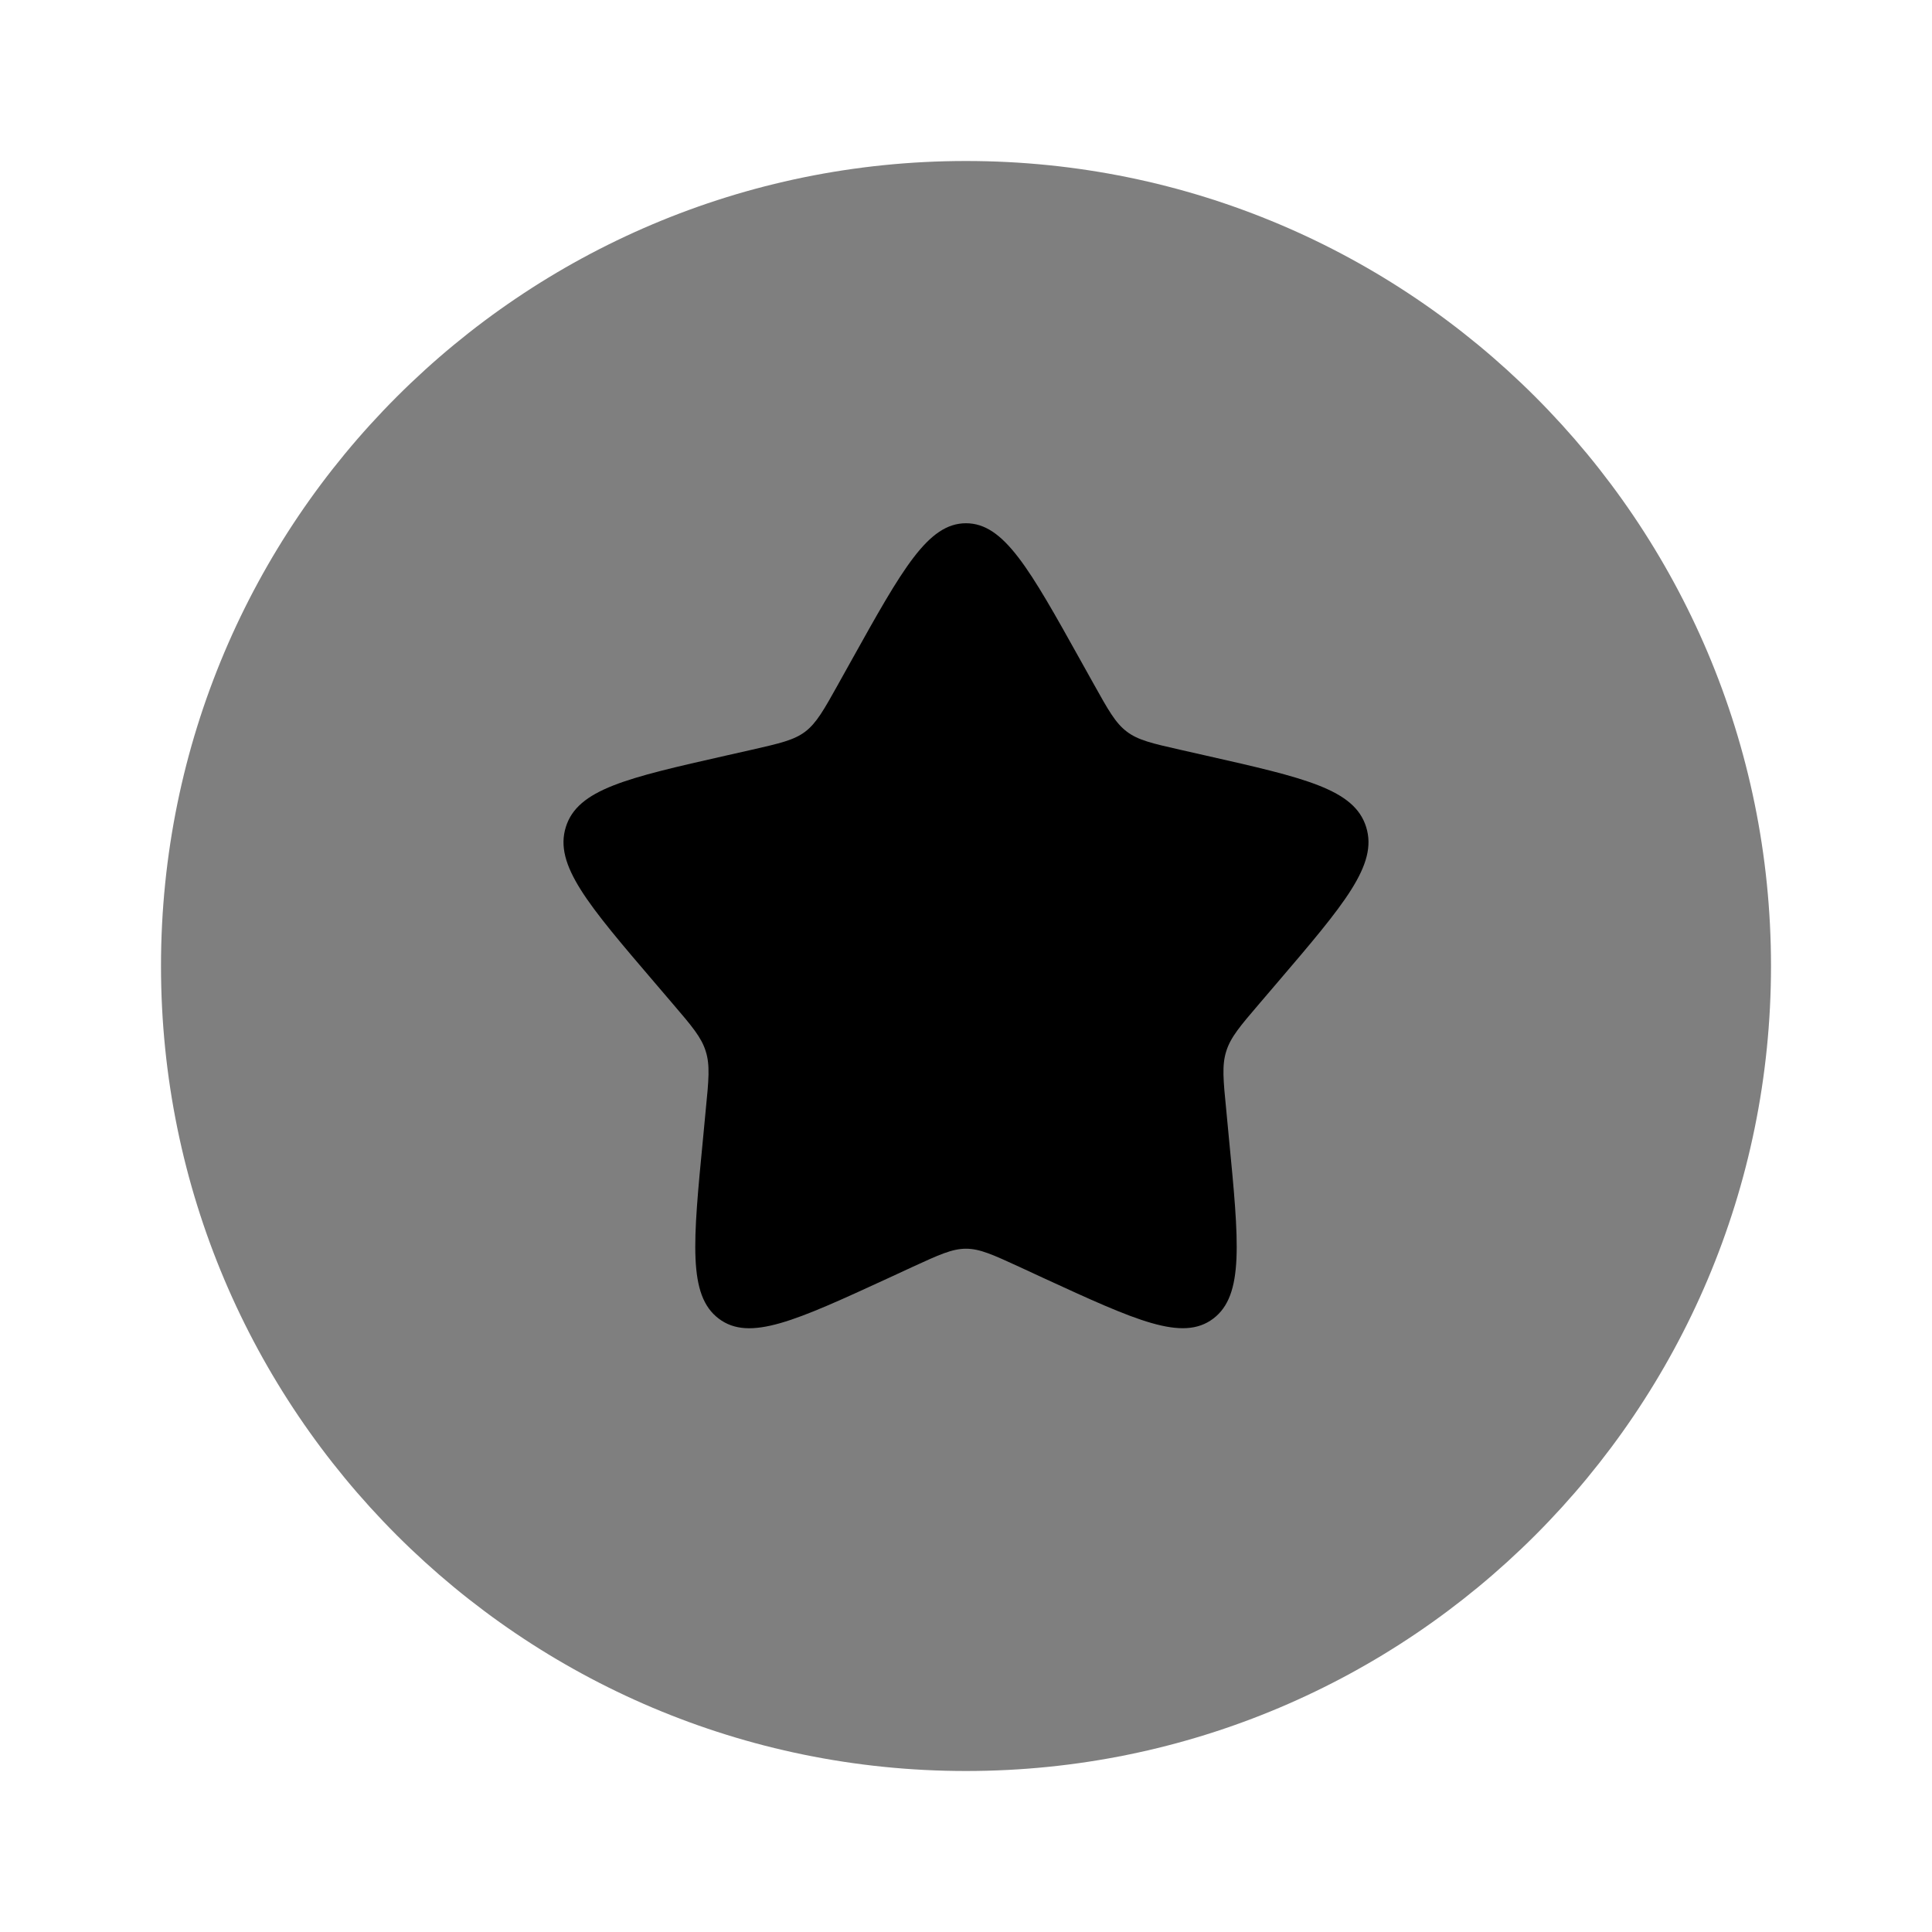 <svg xmlns="http://www.w3.org/2000/svg" width="24" height="24" viewBox="0 0 24 24"><path fill="currentColor" d="M22 12c0 5.523-4.477 10-10 10S2 17.523 2 12S6.477 2 12 2s10 4.477 10 10" opacity="0.5"/><path fill="currentColor" d="m10.413 8.498l.164-.294C11.21 7.068 11.527 6.5 12 6.5c.473 0 .79.568 1.423 1.704l.164.294c.18.323.27.484.41.59c.14.107.316.147.665.226l.318.072c1.23.278 1.845.417 1.991.888c.147.47-.273.96-1.111 1.941l-.217.254c-.238.278-.357.418-.41.59c-.055.172-.037.358 0 .73l.032.338c.127 1.308.19 1.962-.193 2.253c-.383.29-.958.026-2.11-.504l-.298-.138c-.327-.15-.49-.226-.664-.226c-.173 0-.337.076-.664.226l-.298.138c-1.152.53-1.727.795-2.11.504c-.383-.29-.32-.945-.193-2.253l.032-.338c.037-.372.055-.558 0-.73c-.053-.172-.172-.312-.41-.59l-.217-.254c-.838-.98-1.258-1.47-1.111-1.941c.146-.47.76-.61 1.99-.888l.319-.072c.35-.08.524-.119.665-.225c.14-.107.23-.268.41-.59"/></svg>